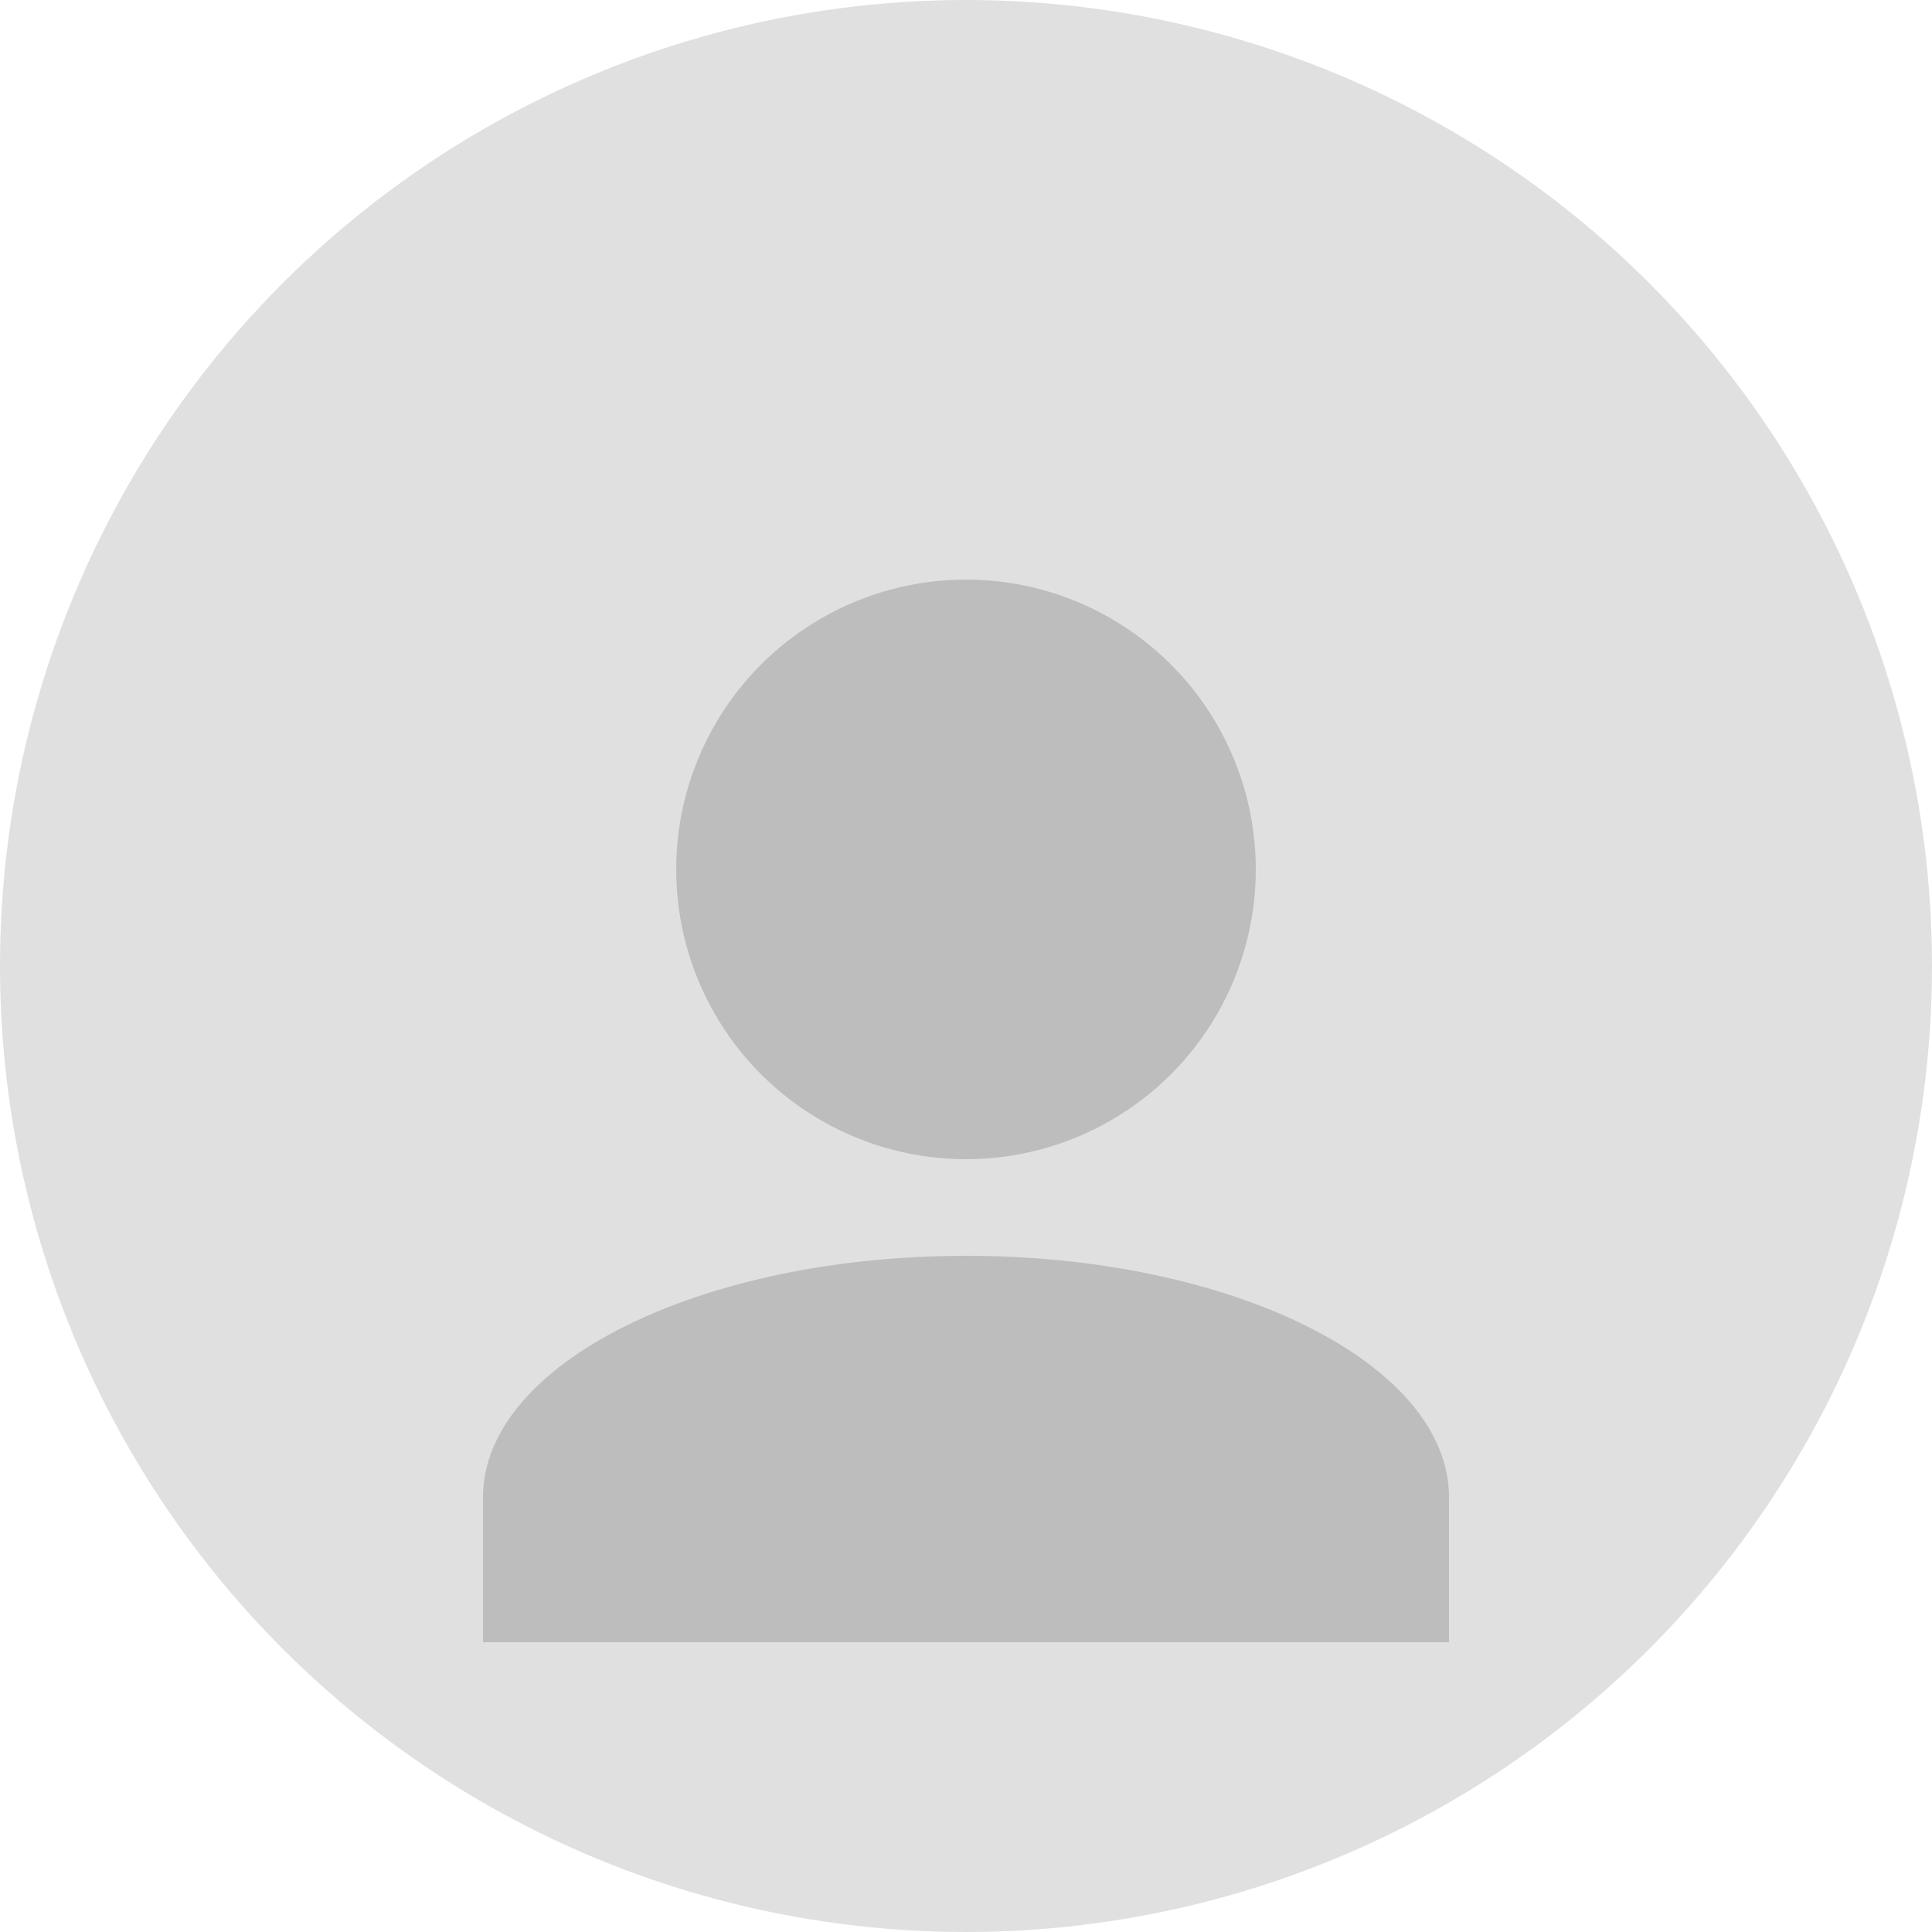 <svg width="40" height="40" viewBox="0 0 40 40" fill="none" xmlns="http://www.w3.org/2000/svg">
<circle cx="20" cy="20" r="20" fill="#E0E0E0"/>
<path d="M20 26C25.523 26 30 28.239 30 31V34H10V31C10 28.239 14.477 26 20 26Z" fill="#BDBDBD"/>
<circle cx="20" cy="18" r="6" fill="#BDBDBD"/>
</svg>
